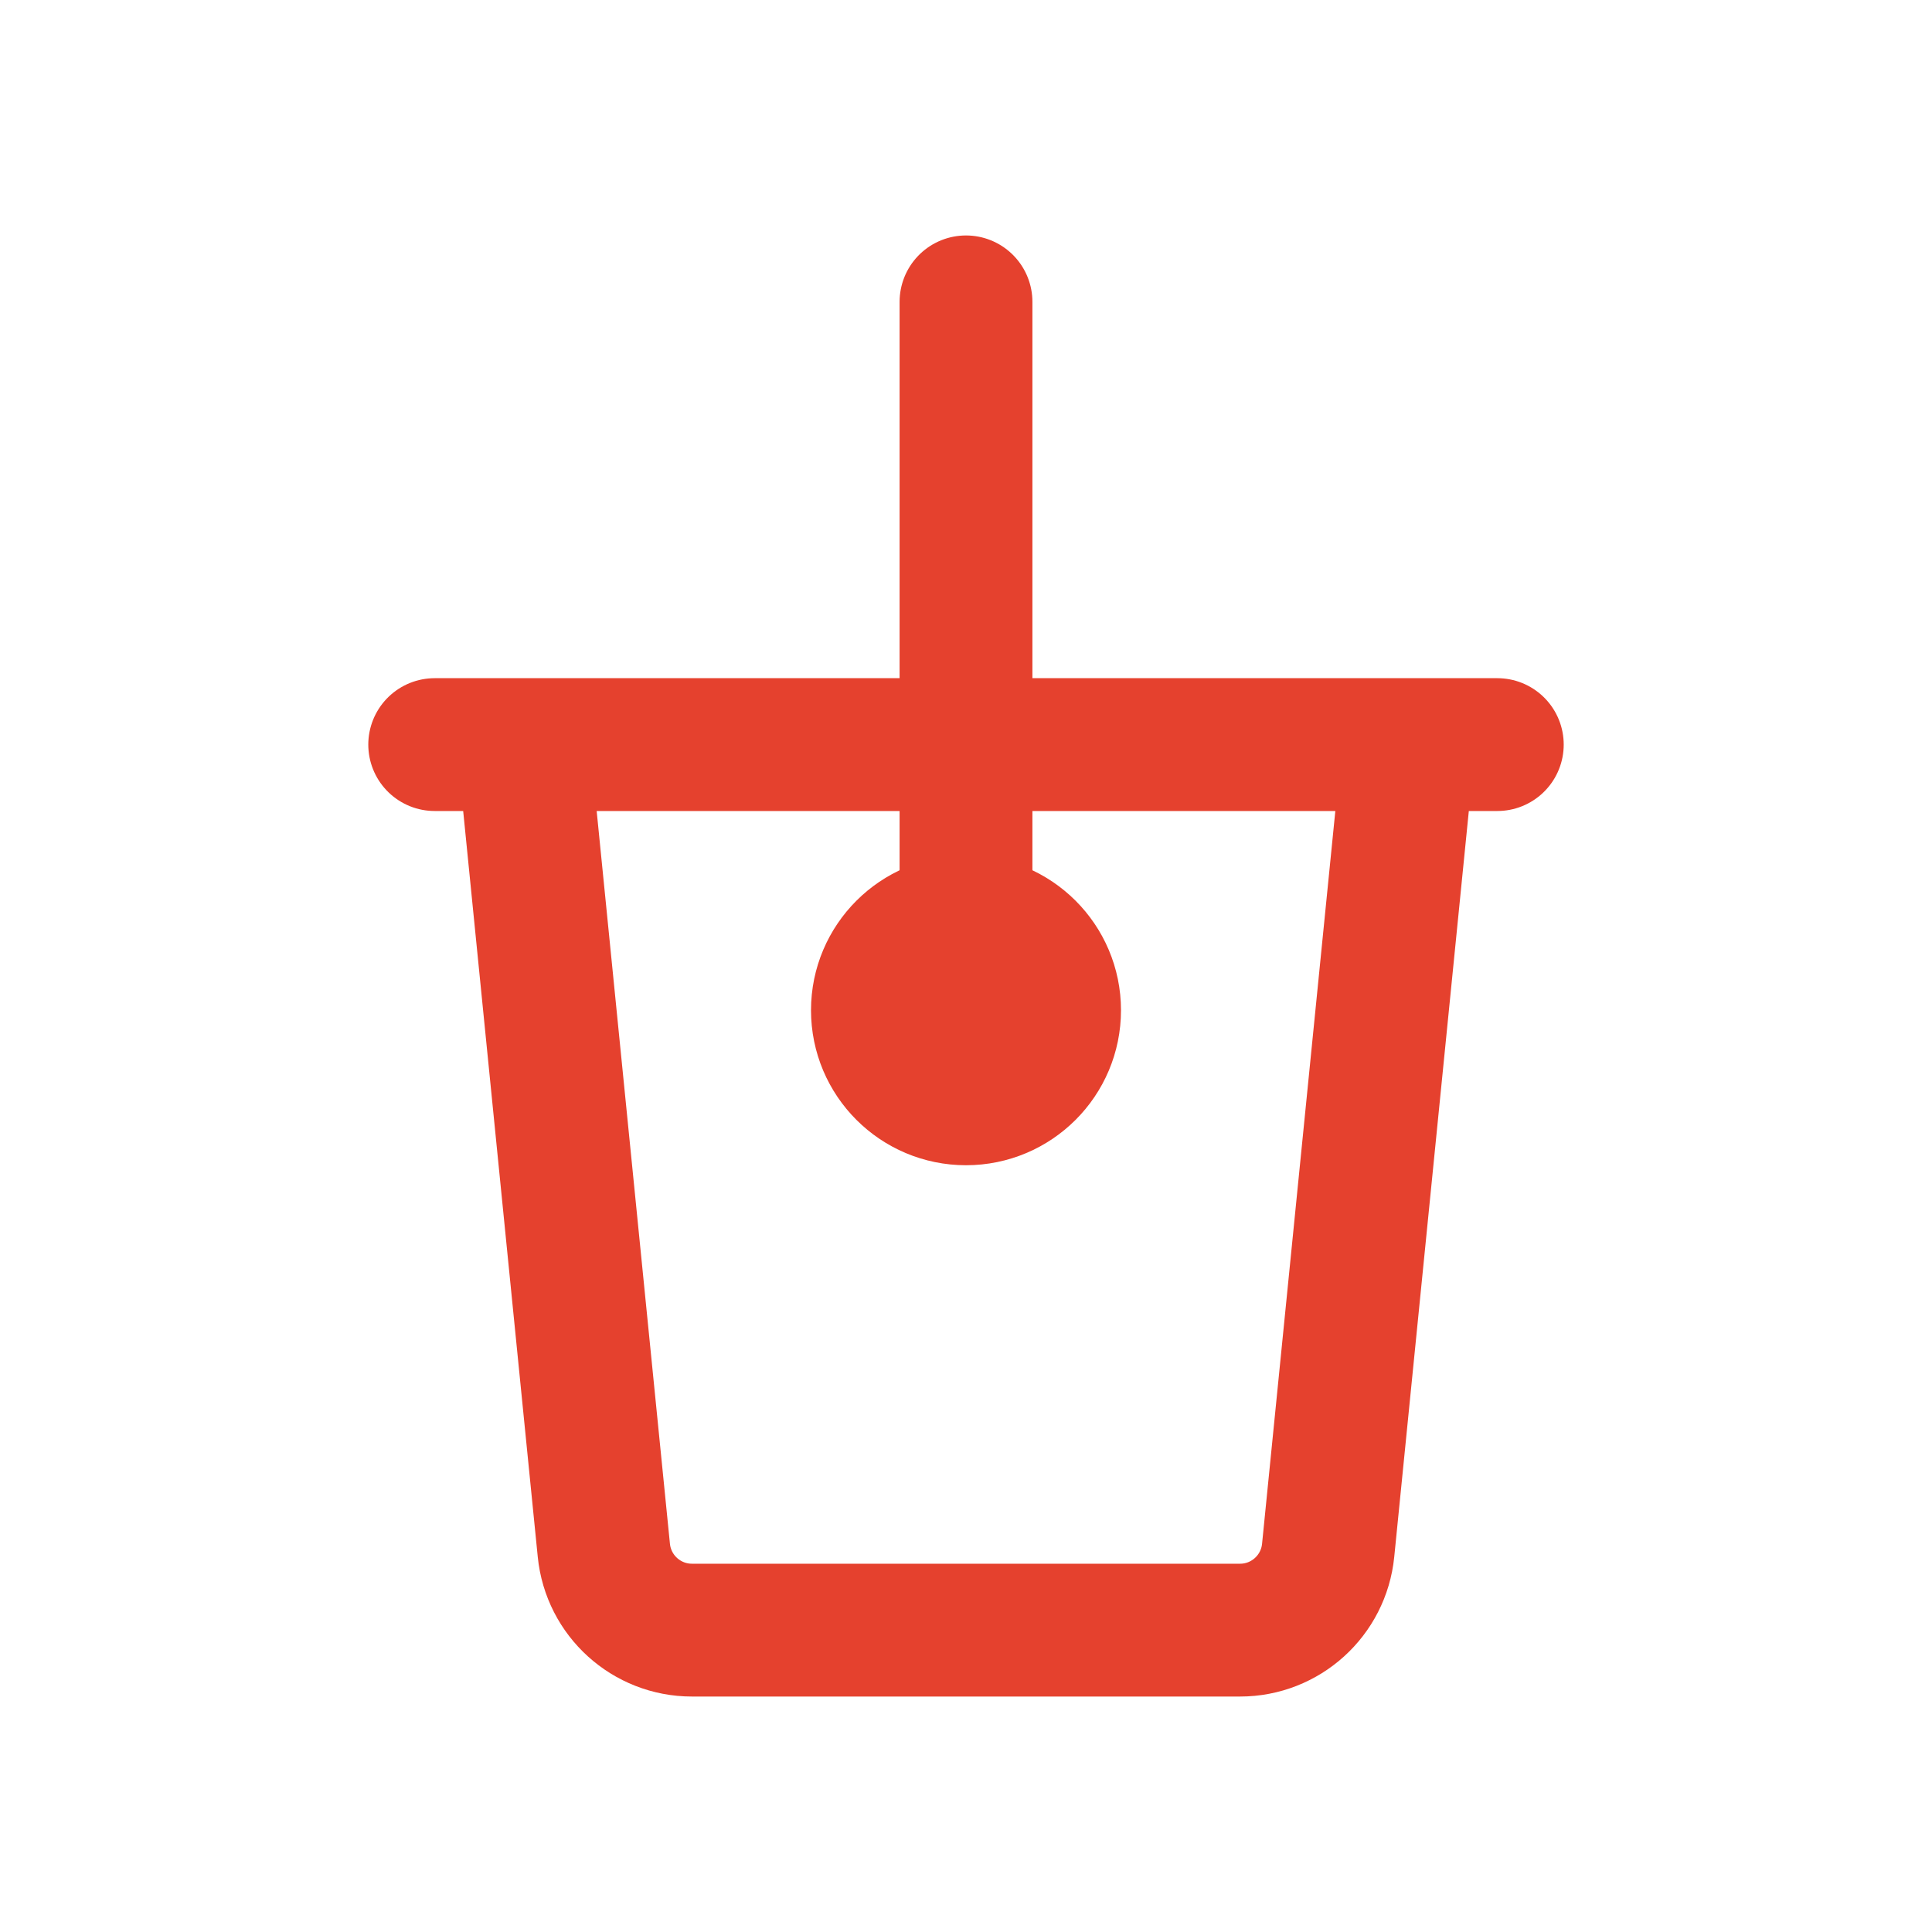 <svg width="20" height="20" viewBox="0 0 20 20" fill="none" xmlns="http://www.w3.org/2000/svg">
<path d="M10 10.458V3.125M4.5 7.708H15.5M5.417 7.708H14.583L13.749 16.049C13.702 16.518 13.308 16.875 12.837 16.875H7.163C6.692 16.875 6.298 16.518 6.251 16.049L5.417 7.708ZM10.917 10.458C10.917 10.965 10.506 11.375 10 11.375C9.494 11.375 9.083 10.965 9.083 10.458C9.083 9.952 9.494 9.542 10 9.542C10.506 9.542 10.917 9.952 10.917 10.458Z" stroke="#E5412E" stroke-width="1.375" stroke-linecap="round"/>
</svg>
